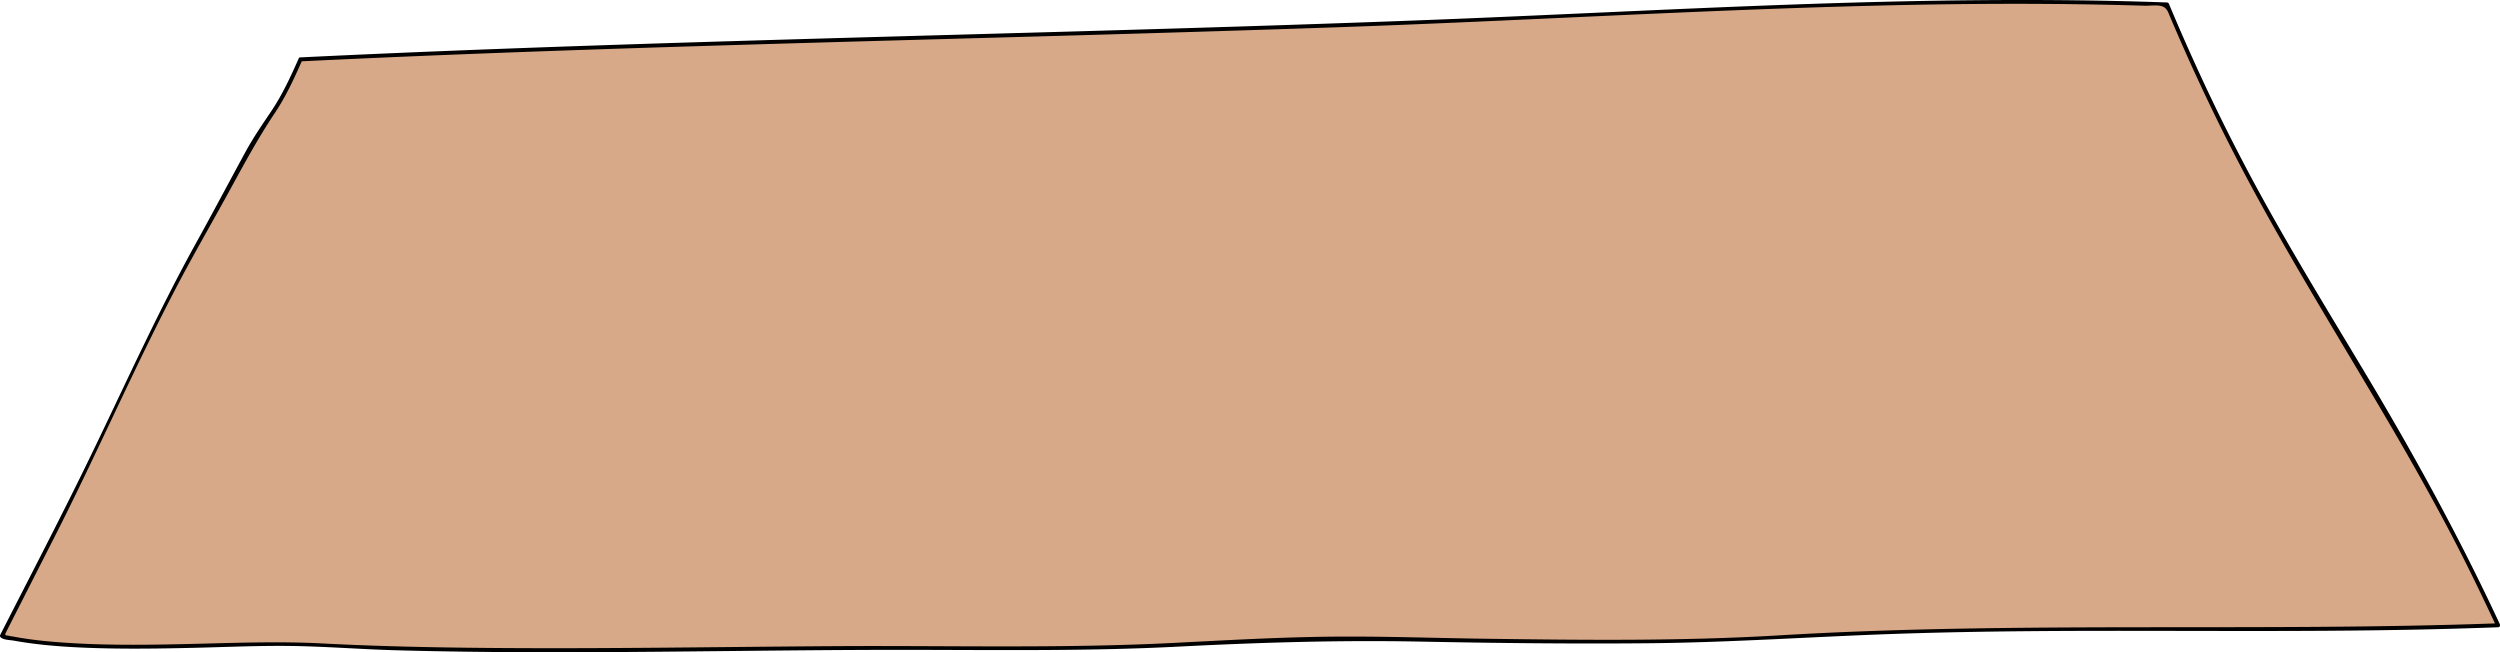 <svg id="Calque_1" data-name="Calque 1" xmlns="http://www.w3.org/2000/svg" width="1883.22" height="491.36" viewBox="0 0 1883.22 491.36" preserveAspectRatio="xMinYMin meet"><defs><style>.cls-1{fill:#d8a988;}</style></defs><path class="cls-1" d="M234.55,48.52c-22.18,50.8-22.76,35.29-47.59,84.84-5.87,11.72-41.65,75.23-47.59,86.91C96.19,305.1,98,309.37,54.81,394.19q-22.54,44.3-45.08,88.58l.3.3c62.66,14.8,184.12,3.58,228.66,6.21,154,9.11,365,.36,521.47,3.11,118,2.07,185.85-9.76,295.91-7.25,75.92,1.74,212.86,3.59,288.67-1,207.57-12.66,348.68-2.07,545.26-9.31h0c-91.83-197.94-165.24-266.33-249.35-467.67h0c-139.84-5.08-279.27.42-419,7.25C905.05,29.84,551.12,33.05,234.55,48.52" transform="translate(-8.24 -3.77)"/><path d="M233.26,47.76c-6.07,13.8-12.41,27.5-20.84,40-6.81,10.13-13.61,20-19.46,30.79-12.32,22.63-24.36,45.38-36.85,67.93-28.16,50.83-52,103.58-77.24,155.89-22.62,47-46.8,93.17-70.44,139.61a1.56,1.56,0,0,0,.24,1.82c2.05,2.07,7.19,2.06,10,2.57,5.57,1,11.19,1.83,16.82,2.51,12.69,1.53,25.46,2.35,38.22,2.85,27.94,1.1,55.92.64,83.86-.05,22.91-.57,45.86-1.59,68.79-1.32,26.54.32,53.09,2.49,79.63,3.23,131.65,3.7,263.37-.58,395.05-.28,64.85.15,129.41.9,194.22-2.42,61.09-3.13,121.8-5,183-3.81,57.5,1.14,115,1.77,172.53,1.23,61.33-.58,122.41-4.89,183.68-7,133.93-4.63,267.93-.38,401.88-3.44q26.85-.61,53.71-1.59a1.53,1.53,0,0,0,1.3-2.26c-30-64.57-64.17-126.89-100.73-188-31.75-53.06-64.26-105.67-92.9-160.52C1677.42,86.76,1659,47.08,1642.09,6.73a1.57,1.57,0,0,0-1.44-1.1c-187.59-6.69-374.84,6.29-562.21,13.4C897.32,25.91,716.1,29.93,534.93,35.52,434.78,38.6,334.64,42.14,234.55,47c-1.92.09-1.93,3.09,0,3,128.94-6.28,258-10.36,387-14.07C753,32.17,884.5,28.84,1015.94,24.29c133.43-4.61,266.74-12.7,400.2-16.14,69.2-1.78,138.46-2.18,207.65-.08,3.63.11,9.59-.76,13.11.43,3.76,1.27,4.64,4.6,6,7.84q4.86,11.46,9.9,22.86,9.45,21.38,19.55,42.46,18.15,37.88,38.41,74.67c50.79,92.4,109.44,180,156.48,274.56q11,22.19,21.45,44.66l1.3-2.25c-180.49,6.56-361.13-1.66-541.52,9.08-73.81,4.4-148,3.53-221.88,2.54-37.32-.5-74.66-1.87-112-1.59-40.81.31-81.54,2.67-122.29,4.74-84.7,4.29-169.34,1.9-254.09,2.43-87.79.55-175.57,2.12-263.36,1.34-41.27-.36-82.54-1.22-123.75-3.37-29.54-1.54-58.91-.65-88.47.11-36,.92-72.12,1.74-108.06-.86-8.53-.61-17.05-1.43-25.51-2.64-3.58-.52-7.14-1.09-10.69-1.77-1.07-.2-3.21-.32-4.05-.81-2,.25-2.59-.51-1.65-2.26l2.51-4.92,34.23-67.25c31.7-62.28,59.55-126.48,91.94-188.4,11.89-22.74,24.79-45,37.14-67.47,11.86-21.58,23.18-43,36.89-63.47,8.26-12.36,14.48-25.88,20.45-39.45.77-1.75-1.82-3.28-2.59-1.52Z" transform="translate(-8.24 -3.77)"/></svg>